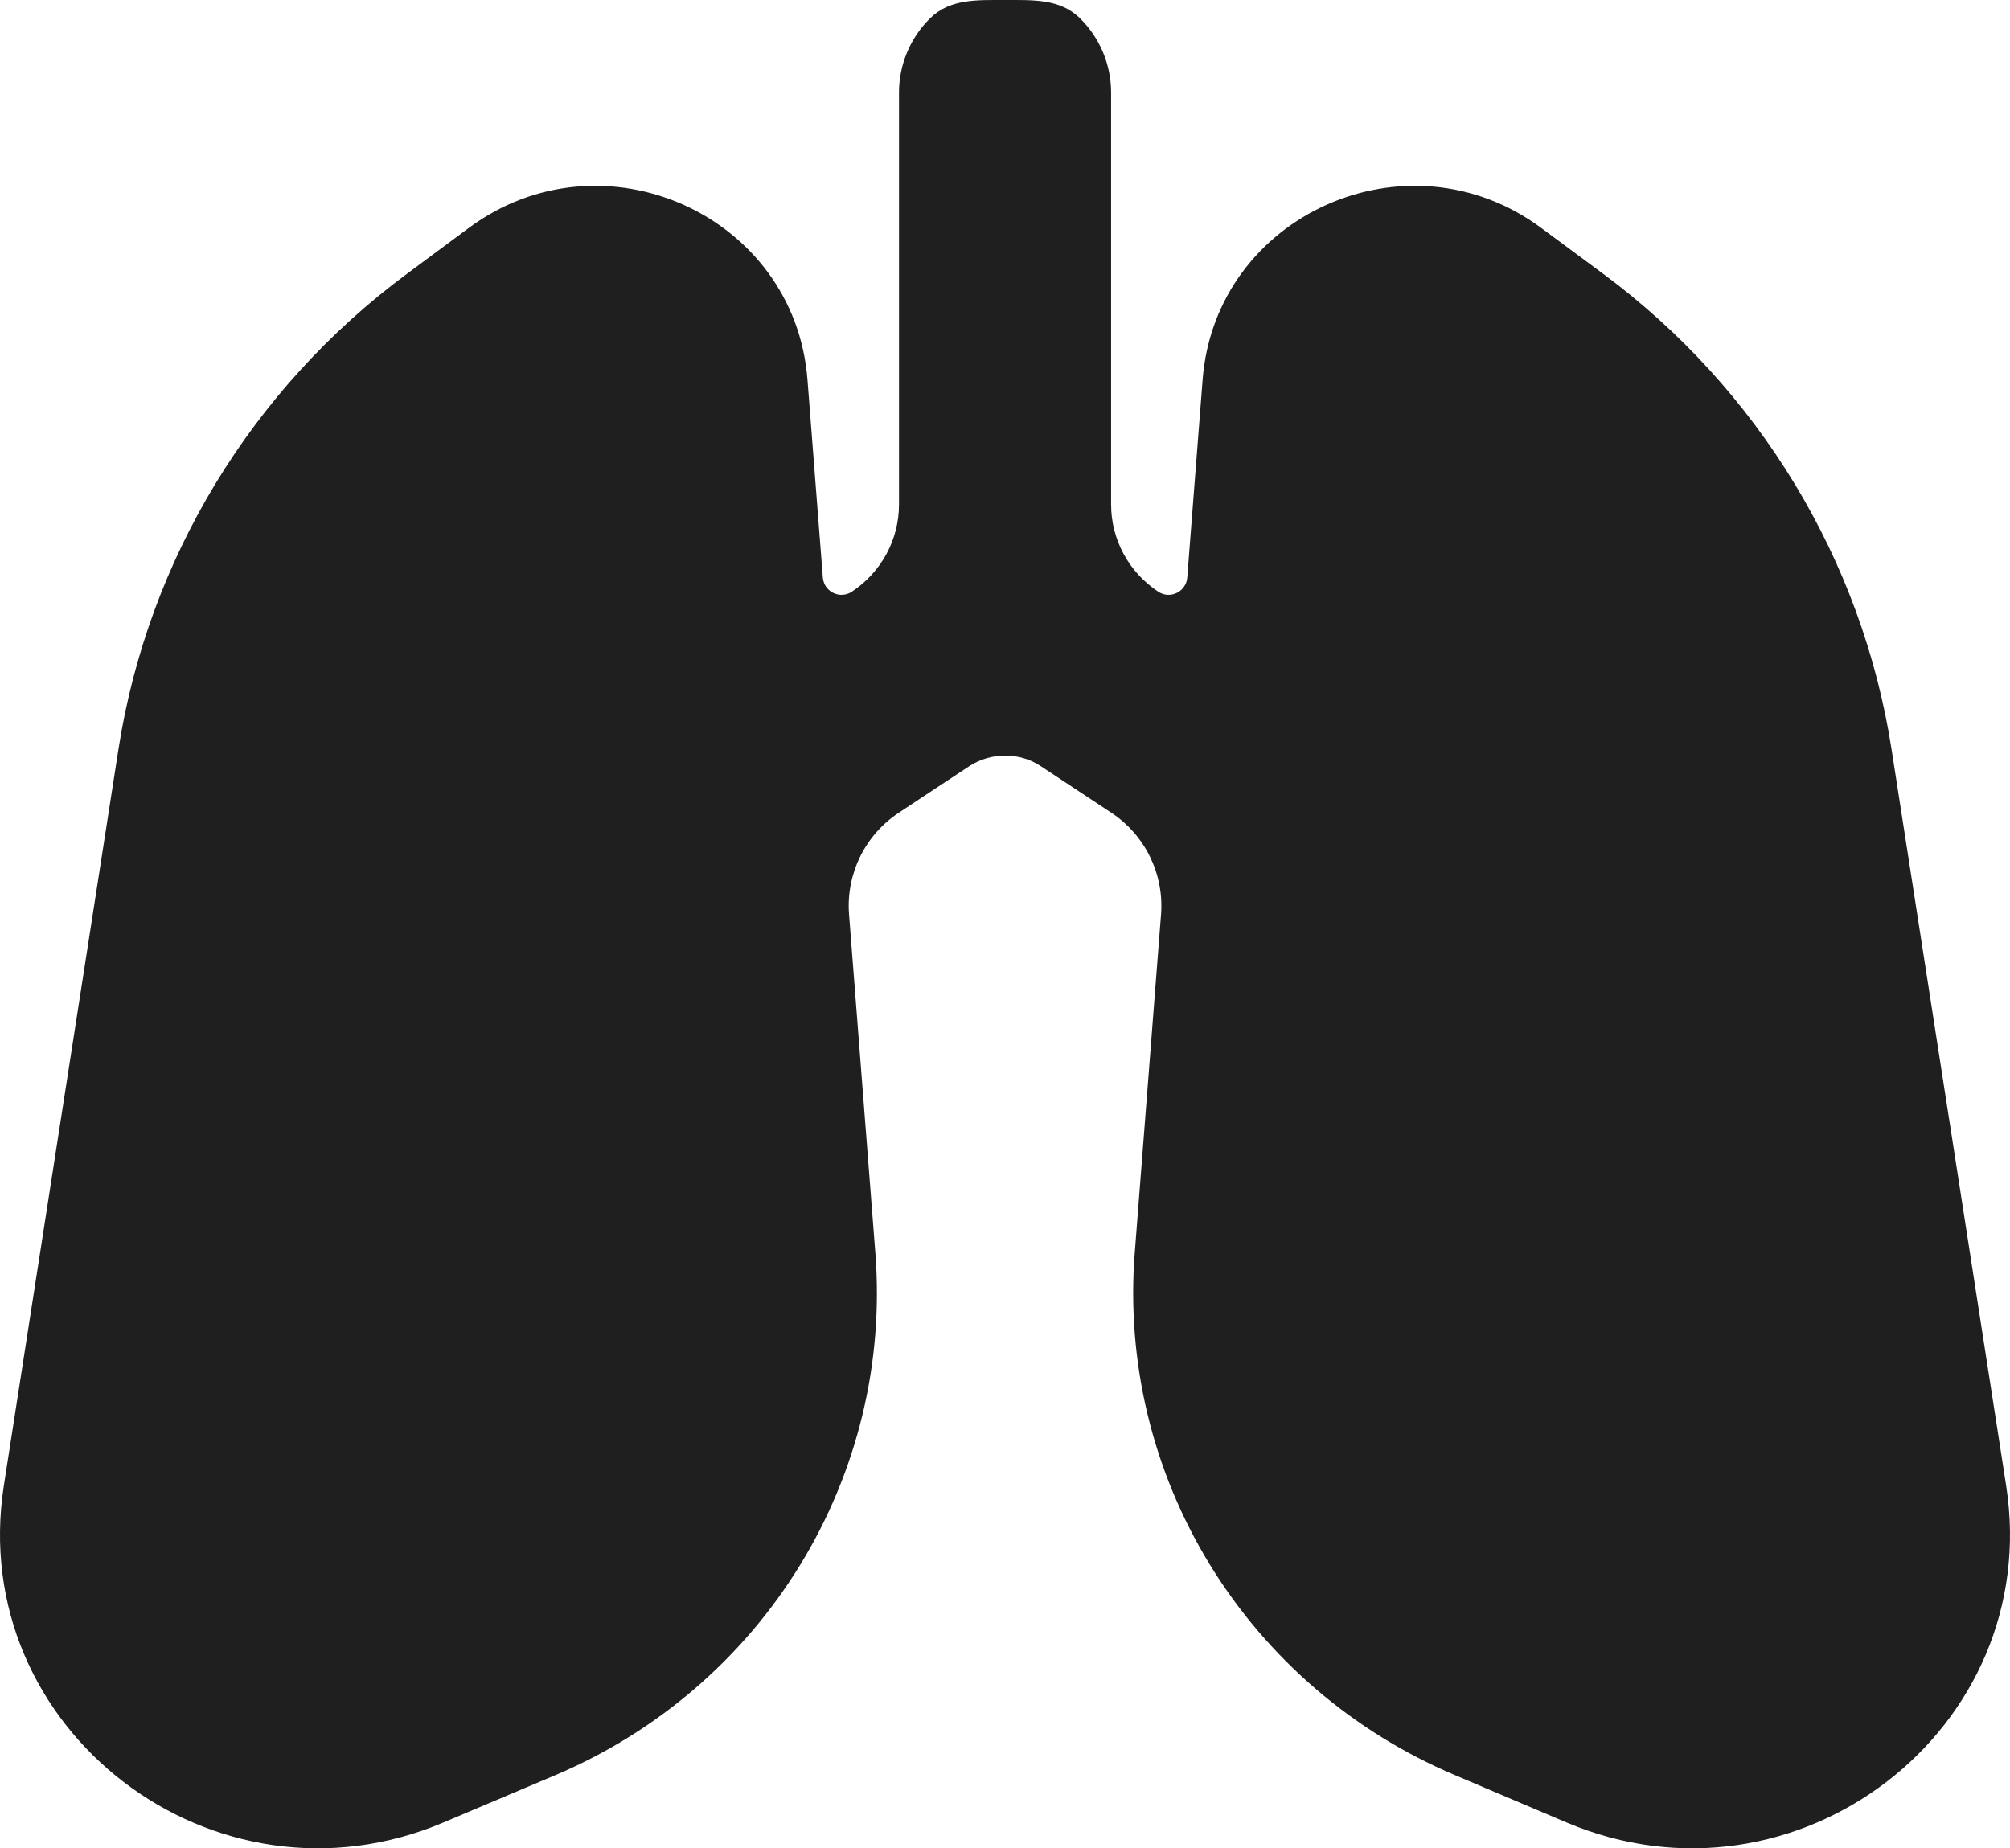 <svg width="162" height="149" viewBox="0 0 162 149" fill="none" xmlns="http://www.w3.org/2000/svg">
<path d="M65.081 30.612L66.319 46.557C66.408 47.703 67.693 48.333 68.654 47.702C69.824 46.93 70.783 45.884 71.447 44.658C72.11 43.431 72.457 42.061 72.457 40.67V7.454C72.457 5.212 73.358 3.062 74.961 1.477C76.563 -0.108 78.733 0.002 81 0.002C83.267 0.002 85.445 -0.108 87.048 1.477C88.651 3.062 89.551 5.212 89.551 7.454V40.67C89.551 42.061 89.898 43.431 90.561 44.658C91.225 45.884 92.184 46.93 93.355 47.702C94.315 48.333 95.6 47.703 95.689 46.557L96.927 30.612C97.962 17.309 113.44 10.378 124.226 18.382L129.226 22.084C141.741 31.369 150.08 45.131 152.457 60.423L161.688 119.747C164.748 139.415 144.748 154.747 126.243 146.912L117.226 143.084C109.026 139.607 102.132 133.68 97.511 126.133C92.89 118.586 90.773 109.798 91.457 101.001L93.576 73.721C93.83 70.459 92.293 67.317 89.563 65.514L83.876 61.758C82.153 60.622 79.863 60.635 78.132 61.758L72.445 65.514C69.715 67.317 68.178 70.459 68.432 73.721L70.551 101.001C71.237 109.799 69.121 118.589 64.5 126.138C59.879 133.686 52.983 139.615 44.782 143.092L35.756 146.912C17.261 154.747 -2.748 139.415 0.312 119.747L9.543 60.423C11.922 45.13 20.264 31.367 32.782 22.084L37.773 18.382C48.568 10.378 64.047 17.309 65.081 30.612Z" fill="#1F1F1F"/>
</svg>
